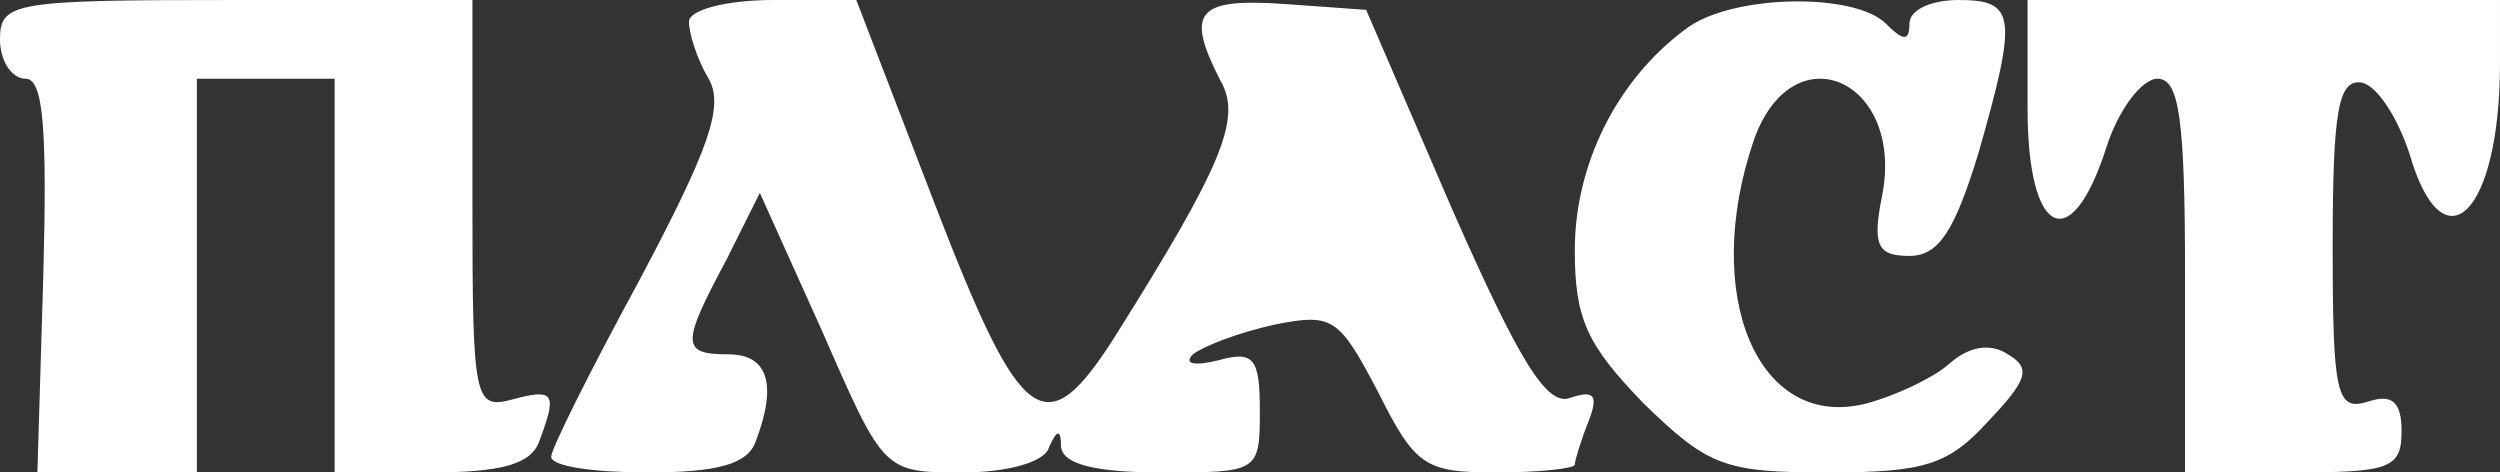<?xml version="1.0" standalone="no"?>
<!DOCTYPE svg PUBLIC "-//W3C//DTD SVG 20010904//EN"
 "http://www.w3.org/TR/2001/REC-SVG-20010904/DTD/svg10.dtd">
<svg version="1.0" xmlns="http://www.w3.org/2000/svg"
 width="127pt" height="24pt" viewBox="0 0 127 24"
 preserveAspectRatio="xMidYMid meet">
<rect x="0" y="0" width="127" height="24" fill="#333333" stroke="none"/>
<g transform="translate(0,24) scale(0.1,-0.1)"
fill="#ffffff" stroke="none">
<path d="M0 220 c0 -11 6 -20 13 -20 9 0 11 -25 9 -100 l-3 -100 40 0 41 0 0
100 0 100 35 0 35 0 0 -100 0 -100 49 0 c35 0 51 4 55 16 9 24 8 27 -14 21
-19 -5 -20 0 -20 99 l0 104 -120 0 c-113 0 -120 -1 -120 -20z"/>
<path d="M350 229 c0 -6 4 -19 10 -29 8 -14 0 -36 -35 -102 -25 -46 -45 -86
-45 -90 0 -5 22 -8 49 -8 35 0 51 4 55 16 11 29 6 44 -14 44 -24 0 -24 5 -1
48 l17 34 32 -71 c31 -71 31 -71 71 -71 22 0 42 5 44 13 4 9 6 9 6 0 1 -9 18
-13 51 -13 49 0 50 0 50 31 0 27 -3 31 -21 26 -12 -3 -18 -2 -13 3 5 4 23 11
41 15 30 6 33 4 53 -34 19 -38 24 -41 60 -41 22 0 40 2 40 4 0 2 3 12 7 22 5
13 3 16 -9 12 -12 -5 -26 18 -60 95 l-44 102 -42 3 c-44 3 -50 -4 -32 -39 11
-19 1 -43 -53 -129 -36 -57 -48 -48 -92 66 l-40 104 -42 0 c-24 0 -43 -5 -43
-11z"/>
<path d="M856 225 c-35 -26 -56 -69 -56 -112 0 -35 6 -48 35 -78 33 -32 41
-35 94 -35 49 0 61 4 81 26 20 21 22 27 10 34 -9 6 -20 4 -30 -5 -8 -7 -27
-16 -42 -20 -55 -14 -84 55 -57 134 20 56 77 30 65 -29 -5 -25 -2 -30 14 -30
15 0 23 13 35 52 20 70 19 78 -10 78 -14 0 -25 -5 -25 -12 0 -9 -3 -9 -12 0
-16 16 -79 15 -102 -3z"/>
<path d="M1030 185 c0 -65 22 -76 40 -20 6 19 18 35 26 35 11 0 14 -20 14
-100 l0 -100 55 0 c49 0 55 2 55 21 0 15 -5 19 -17 15 -16 -5 -18 3 -18 79 0
70 3 85 15 83 8 -2 18 -18 24 -36 17 -59 46 -31 46 46 l0 32 -120 0 -120 0 0
-55z"/>
</g>
</svg>
